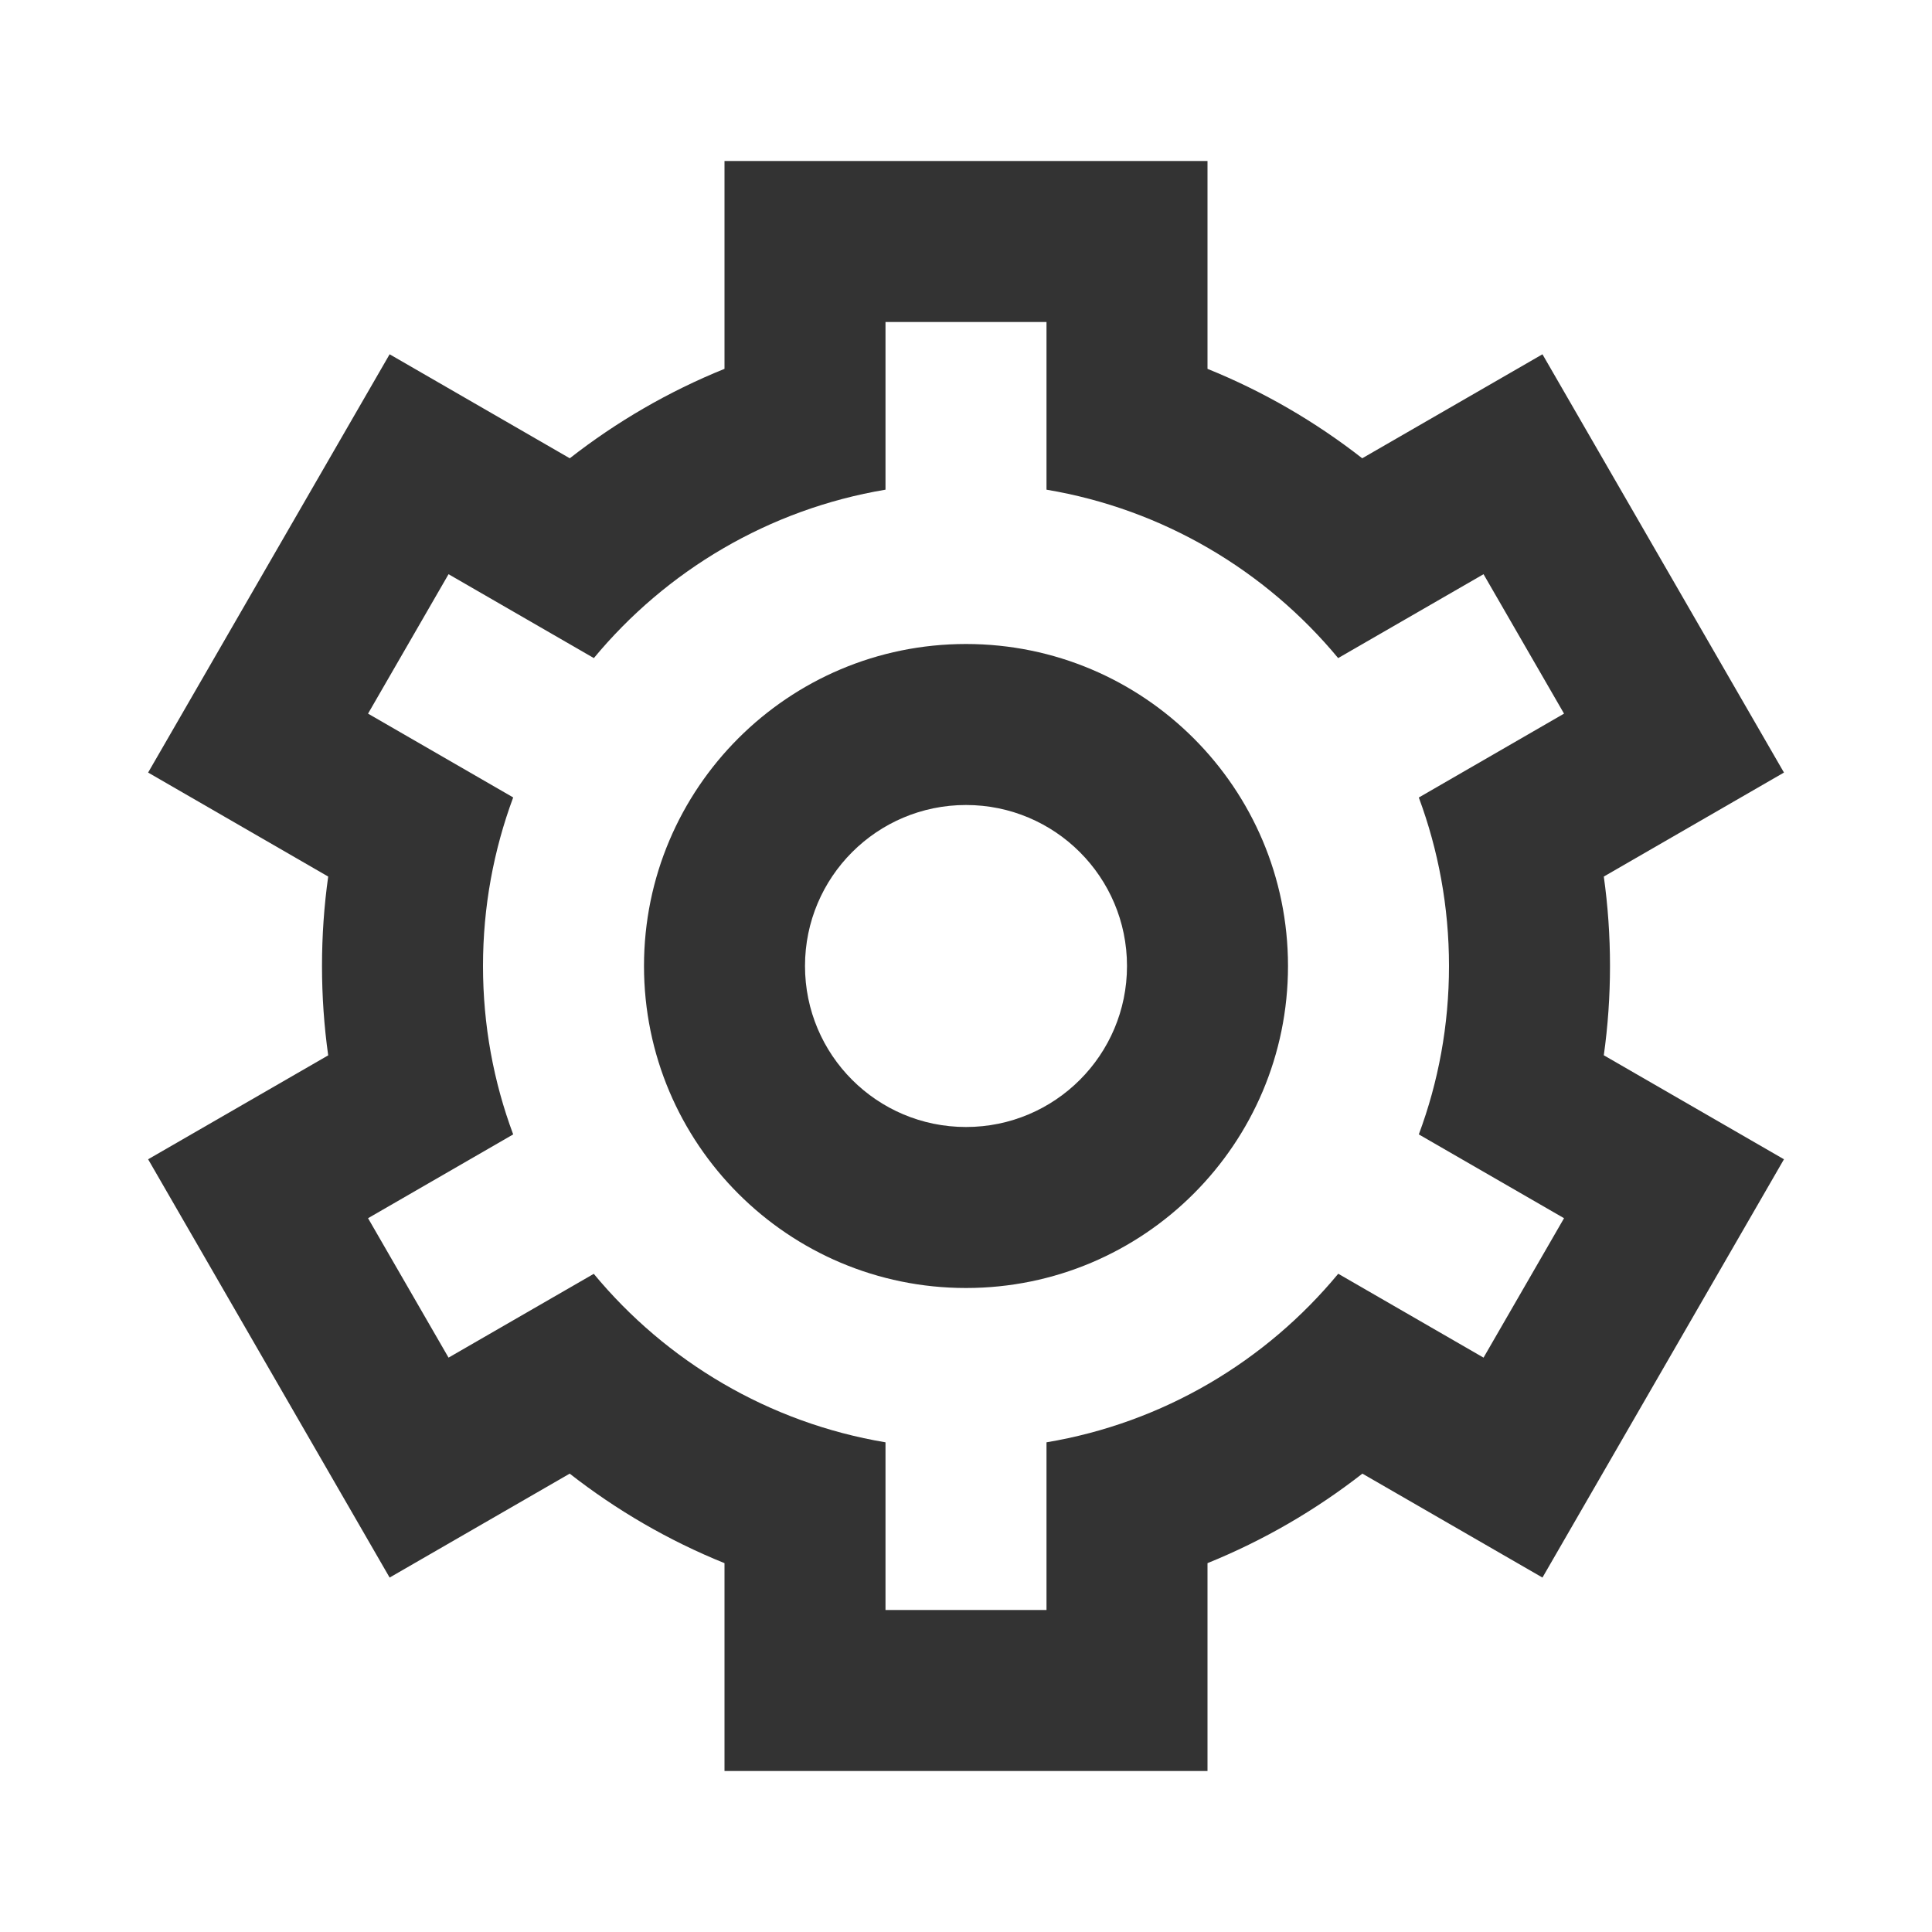 <svg width="24" height="24" viewBox="0 0 24 24" fill="none" xmlns="http://www.w3.org/2000/svg">
<path fill-rule="evenodd" clip-rule="evenodd" d="M9 2H15V4.582C15.695 4.863 16.341 5.239 16.922 5.693L19.161 4.401L22.161 9.597L19.923 10.889C19.974 11.253 20 11.624 20 12C20 12.376 19.974 12.746 19.923 13.109L22.161 14.401L19.161 19.597L16.924 18.306C16.342 18.76 15.696 19.136 15 19.418V22H9V19.418C8.304 19.137 7.658 18.76 7.077 18.306L4.84 19.597L1.84 14.401L4.077 13.11C4.026 12.747 4 12.376 4 12C4 11.623 4.026 11.252 4.077 10.889L1.84 9.597L4.84 4.401L7.078 5.693C7.659 5.239 8.305 4.863 9 4.582V2ZM7.377 8.175L5.572 7.133L4.572 8.865L6.375 9.906C6.133 10.558 6 11.264 6 12C6 12.736 6.132 13.441 6.375 14.092L4.572 15.133L5.572 16.865L7.376 15.824C8.275 16.91 9.549 17.674 11 17.917V20H13V17.917C14.451 17.674 15.725 16.91 16.624 15.823L18.429 16.865L19.429 15.133L17.625 14.092C17.868 13.441 18 12.736 18 12C18 11.264 17.867 10.559 17.625 9.907L19.429 8.865L18.429 7.133L16.623 8.175C15.724 7.09 14.45 6.326 13 6.083V4H11V6.083C9.55 6.326 8.276 7.09 7.377 8.175Z" fill="#333333"/>
<path fill-rule="evenodd" clip-rule="evenodd" d="M12 14C13.105 14 14 13.105 14 12C14 10.895 13.105 10 12 10C10.895 10 10 10.895 10 12C10 13.105 10.895 14 12 14ZM16 12C16 14.209 14.209 16 12 16C9.791 16 8 14.209 8 12C8 9.791 9.791 8 12 8C14.209 8 16 9.791 16 12Z" fill="#333333"/>
</svg>
